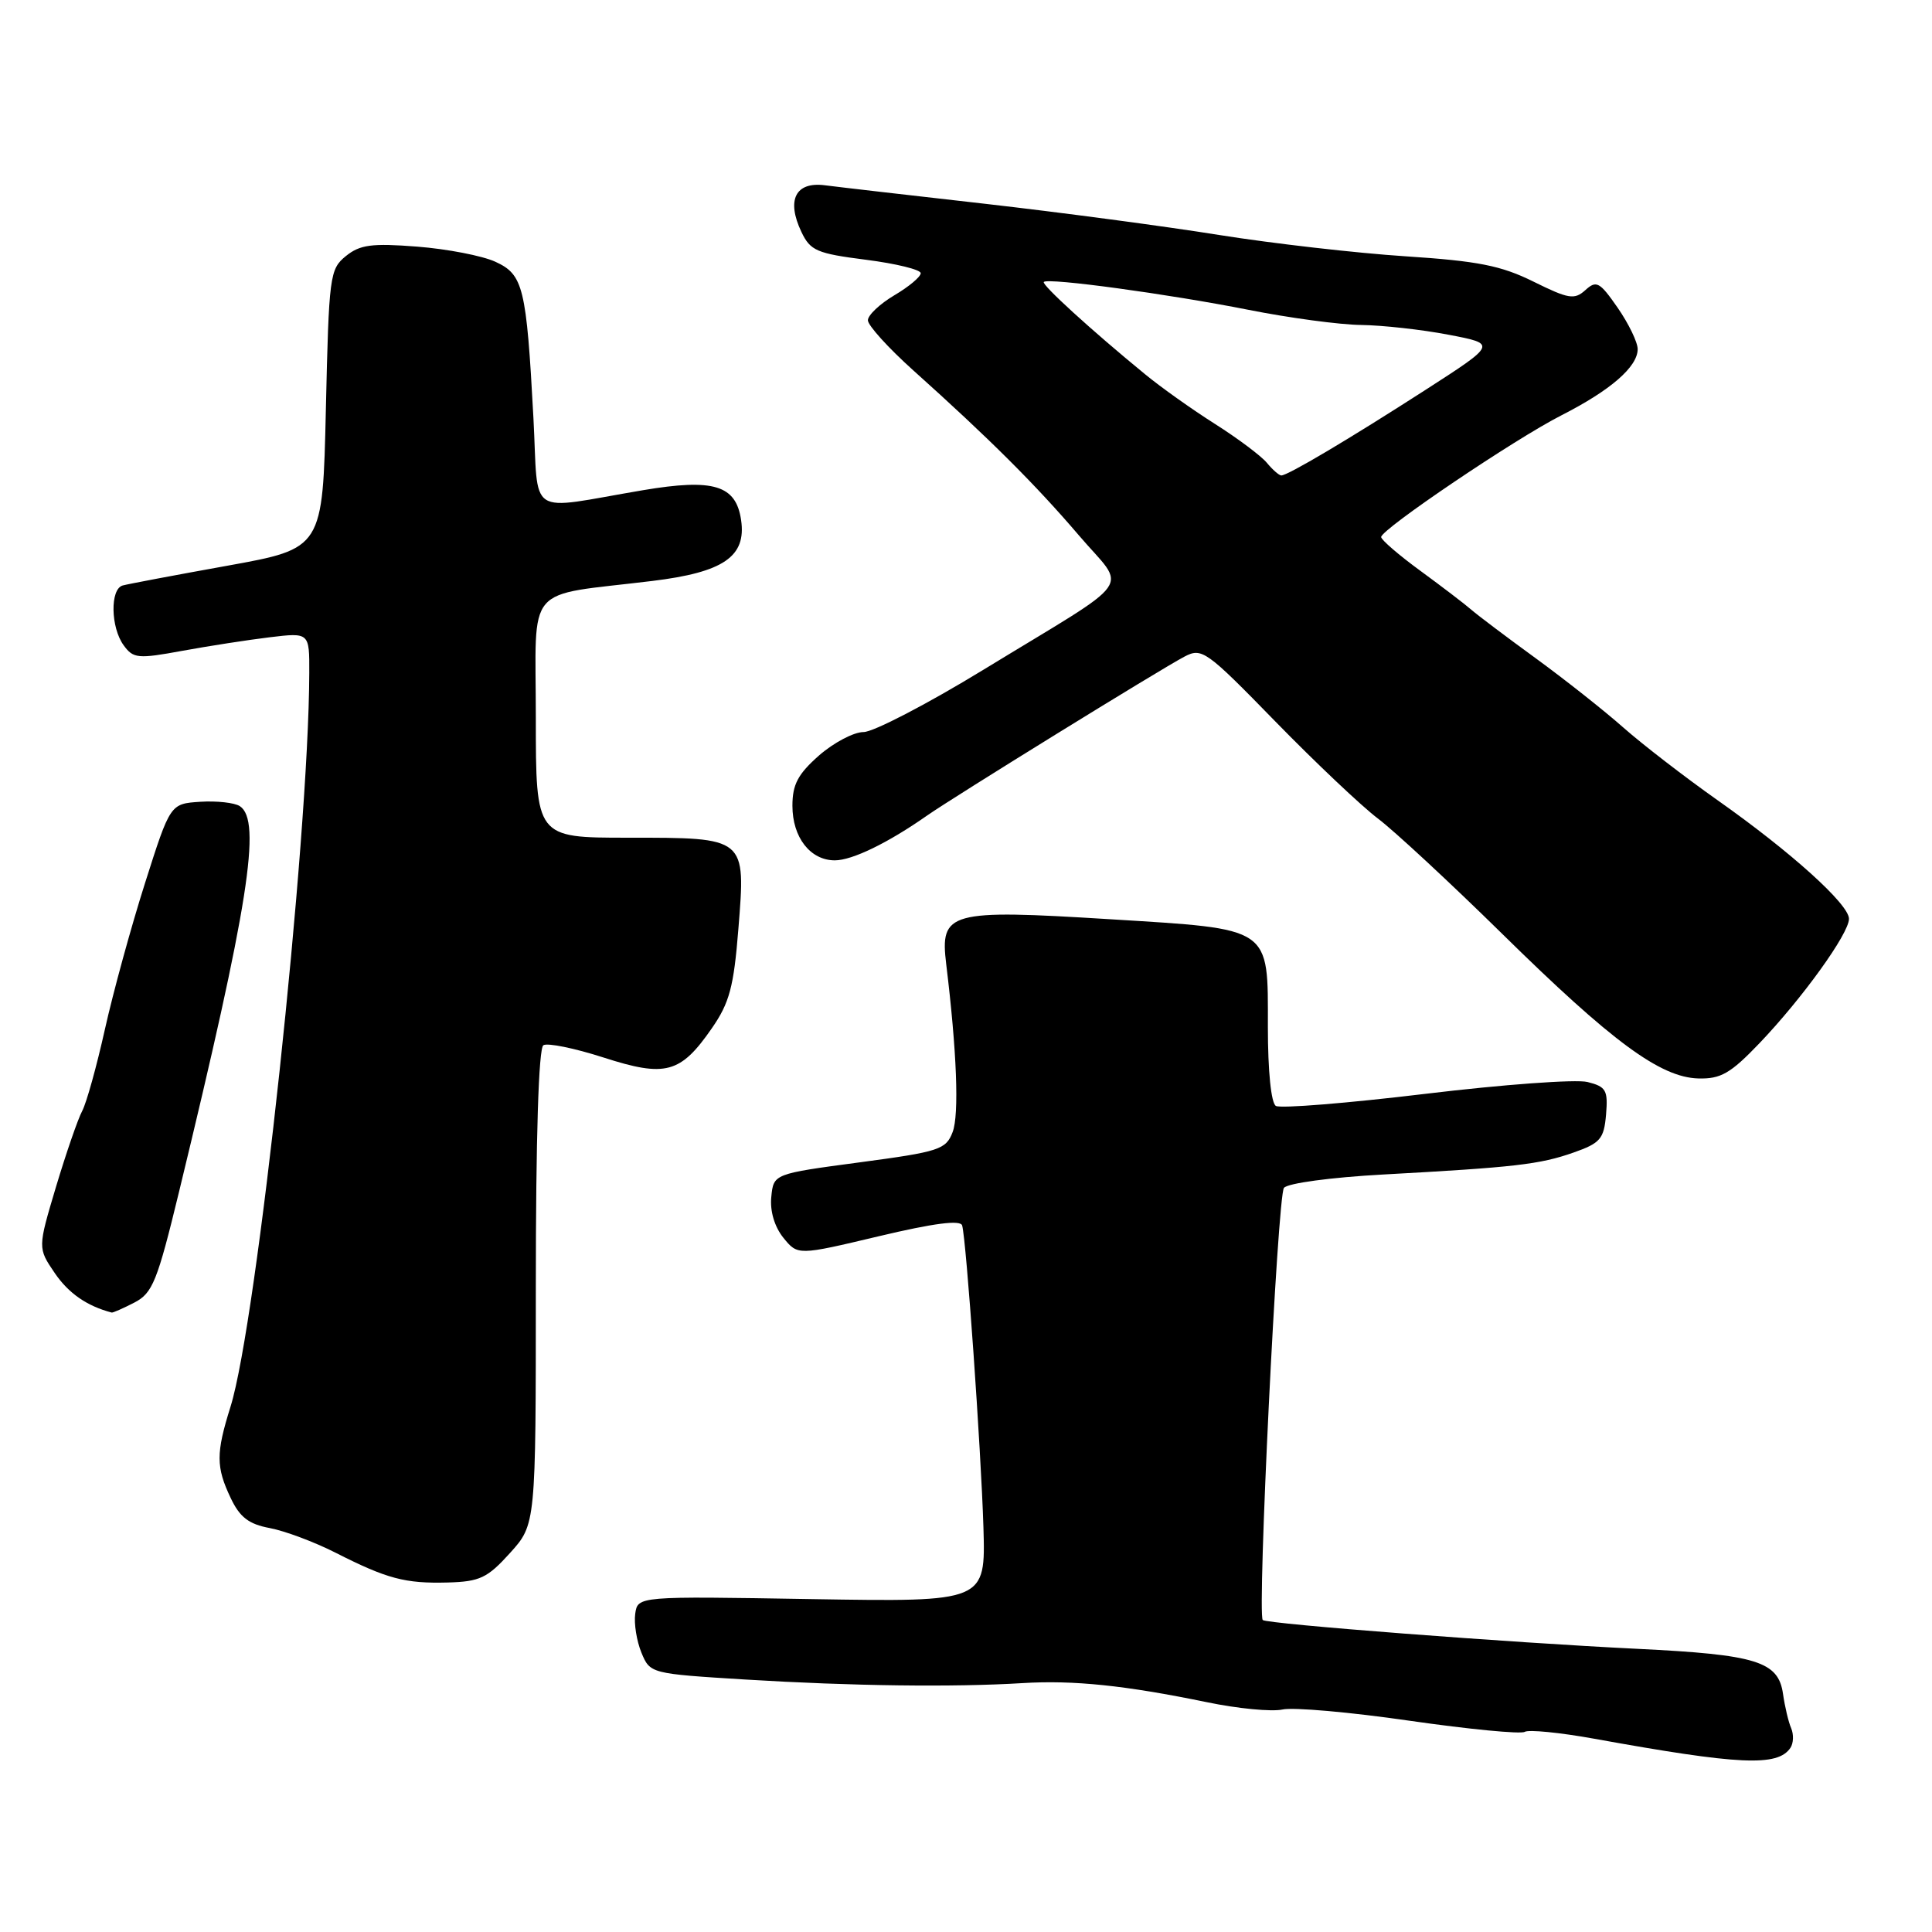 <?xml version="1.0" encoding="UTF-8" standalone="no"?>
<!DOCTYPE svg PUBLIC "-//W3C//DTD SVG 1.1//EN" "http://www.w3.org/Graphics/SVG/1.1/DTD/svg11.dtd" >
<svg xmlns="http://www.w3.org/2000/svg" xmlns:xlink="http://www.w3.org/1999/xlink" version="1.1" viewBox="0 0 256 256">
 <g >
 <path fill="currentColor"
d=" M 237.24 231.60 C 237.65 230.99 237.69 229.82 237.34 229.00 C 236.98 228.18 236.50 226.13 236.26 224.46 C 235.65 220.14 232.76 219.25 217.00 218.48 C 200.23 217.67 167.84 215.18 167.32 214.66 C 166.57 213.90 169.28 158.48 170.13 157.40 C 170.62 156.78 176.35 156.01 183.25 155.63 C 200.75 154.67 204.01 154.30 208.50 152.72 C 212.06 151.47 212.53 150.91 212.81 147.69 C 213.08 144.46 212.82 143.99 210.35 143.37 C 208.83 142.99 199.16 143.70 188.86 144.94 C 178.56 146.18 169.65 146.90 169.06 146.54 C 168.43 146.15 168.00 141.94 168.00 136.10 C 168.00 122.69 168.67 123.14 147.03 121.80 C 125.73 120.48 124.53 120.81 125.38 127.77 C 126.78 139.27 127.11 147.69 126.23 150.00 C 125.35 152.32 124.48 152.61 113.89 154.02 C 102.50 155.54 102.50 155.54 102.20 158.60 C 102.01 160.48 102.63 162.55 103.80 164.01 C 105.71 166.36 105.71 166.36 116.44 163.81 C 123.76 162.07 127.27 161.62 127.49 162.38 C 128.04 164.29 129.99 192.00 130.31 202.39 C 130.60 212.27 130.60 212.27 107.55 211.89 C 84.50 211.50 84.50 211.50 84.17 213.84 C 83.99 215.13 84.36 217.44 84.99 218.98 C 86.14 221.76 86.19 221.77 98.82 222.55 C 112.86 223.41 126.36 223.58 135.50 223.02 C 142.27 222.61 149.08 223.32 159.92 225.55 C 163.99 226.40 168.50 226.83 169.93 226.52 C 171.36 226.20 178.95 226.87 186.80 228.01 C 194.66 229.14 201.51 229.80 202.03 229.48 C 202.55 229.16 206.70 229.57 211.24 230.39 C 230.52 233.88 235.54 234.11 237.24 231.60 Z  M 67.58 205.78 C 71.00 201.99 71.00 201.99 71.00 170.56 C 71.00 150.71 71.37 138.89 72.00 138.50 C 72.55 138.16 76.13 138.89 79.95 140.12 C 88.20 142.78 90.17 142.25 94.33 136.24 C 96.66 132.88 97.23 130.76 97.84 123.08 C 98.81 110.89 98.95 111.00 83.17 111.00 C 71.00 111.00 71.00 111.00 71.00 95.11 C 71.00 77.05 69.29 79.07 86.43 76.98 C 95.87 75.83 98.91 73.75 98.20 68.91 C 97.52 64.28 94.57 63.38 85.22 64.95 C 69.53 67.60 71.40 68.84 70.68 55.34 C 69.75 38.03 69.34 36.38 65.63 34.68 C 63.91 33.89 59.25 32.99 55.29 32.68 C 49.26 32.21 47.70 32.42 45.83 33.93 C 43.69 35.67 43.58 36.55 43.18 54.21 C 42.76 72.68 42.76 72.68 30.13 74.96 C 23.18 76.21 16.94 77.39 16.25 77.58 C 14.57 78.06 14.66 83.15 16.39 85.51 C 17.66 87.26 18.28 87.32 24.14 86.24 C 27.64 85.60 32.86 84.79 35.75 84.44 C 41.00 83.81 41.00 83.81 40.98 89.16 C 40.92 111.19 34.04 175.27 30.54 186.41 C 28.61 192.57 28.61 194.38 30.57 198.50 C 31.78 201.05 32.96 201.96 35.76 202.48 C 37.76 202.86 41.66 204.32 44.44 205.73 C 51.29 209.21 53.67 209.84 59.33 209.69 C 63.58 209.57 64.58 209.10 67.58 205.78 Z  M 17.80 172.60 C 20.22 171.35 20.84 169.81 23.74 157.85 C 32.94 119.92 34.70 108.73 31.78 106.82 C 31.08 106.36 28.71 106.10 26.53 106.24 C 22.56 106.50 22.56 106.50 19.22 117.00 C 17.38 122.78 14.99 131.50 13.90 136.39 C 12.81 141.28 11.46 146.15 10.89 147.21 C 10.32 148.28 8.76 152.80 7.42 157.26 C 5.00 165.37 5.00 165.37 7.25 168.68 C 9.07 171.36 11.52 173.06 14.80 173.92 C 14.96 173.96 16.31 173.37 17.80 172.60 Z  M 233.12 138.25 C 238.80 132.31 245.00 123.71 245.00 121.75 C 245.00 119.82 237.32 112.89 227.54 106.00 C 223.25 102.97 217.66 98.66 215.12 96.42 C 212.58 94.17 207.35 90.04 203.50 87.23 C 199.65 84.43 195.82 81.54 194.99 80.82 C 194.16 80.09 191.12 77.77 188.24 75.66 C 185.36 73.56 183.01 71.53 183.01 71.16 C 183.03 70.12 200.72 58.17 206.92 55.02 C 213.42 51.71 217.00 48.60 217.00 46.26 C 217.00 45.35 215.81 42.89 214.35 40.78 C 211.97 37.35 211.53 37.11 210.07 38.44 C 208.62 39.75 207.85 39.62 203.20 37.32 C 198.90 35.19 195.85 34.59 186.23 33.96 C 179.78 33.54 168.65 32.27 161.50 31.13 C 154.35 29.98 140.40 28.13 130.50 27.00 C 120.60 25.88 111.06 24.78 109.30 24.55 C 105.40 24.05 104.18 26.50 106.19 30.73 C 107.37 33.22 108.23 33.59 114.75 34.42 C 118.74 34.93 122.00 35.73 122.00 36.20 C 122.00 36.68 120.42 38.00 118.50 39.13 C 116.58 40.27 115.00 41.76 115.00 42.44 C 115.00 43.12 117.72 46.12 121.03 49.09 C 131.07 58.09 137.22 64.22 142.95 70.93 C 149.33 78.42 150.95 76.14 130.30 88.75 C 122.87 93.29 115.72 97.00 114.43 97.00 C 113.13 97.00 110.48 98.40 108.53 100.10 C 105.73 102.57 105.00 103.94 105.00 106.77 C 105.00 110.96 107.37 114.00 110.62 114.00 C 112.91 114.00 117.64 111.71 122.82 108.08 C 126.36 105.60 153.82 88.64 156.94 87.01 C 159.26 85.79 159.81 86.18 169.01 95.62 C 174.31 101.05 180.42 106.83 182.58 108.46 C 184.73 110.08 192.13 116.94 199.01 123.70 C 213.61 138.06 220.00 142.76 225.04 142.90 C 228.01 142.98 229.30 142.24 233.12 138.25 Z  M 167.87 61.33 C 167.12 60.42 164.03 58.10 161.00 56.18 C 157.97 54.26 153.80 51.30 151.73 49.59 C 144.63 43.78 137.97 37.70 138.31 37.36 C 138.88 36.78 154.89 38.97 165.36 41.04 C 170.78 42.12 177.53 43.03 180.36 43.06 C 183.19 43.10 188.39 43.67 191.92 44.35 C 198.34 45.57 198.34 45.57 188.92 51.64 C 178.70 58.22 170.64 63.00 169.78 63.00 C 169.49 63.00 168.63 62.25 167.87 61.33 Z "/>
</g>
</svg>